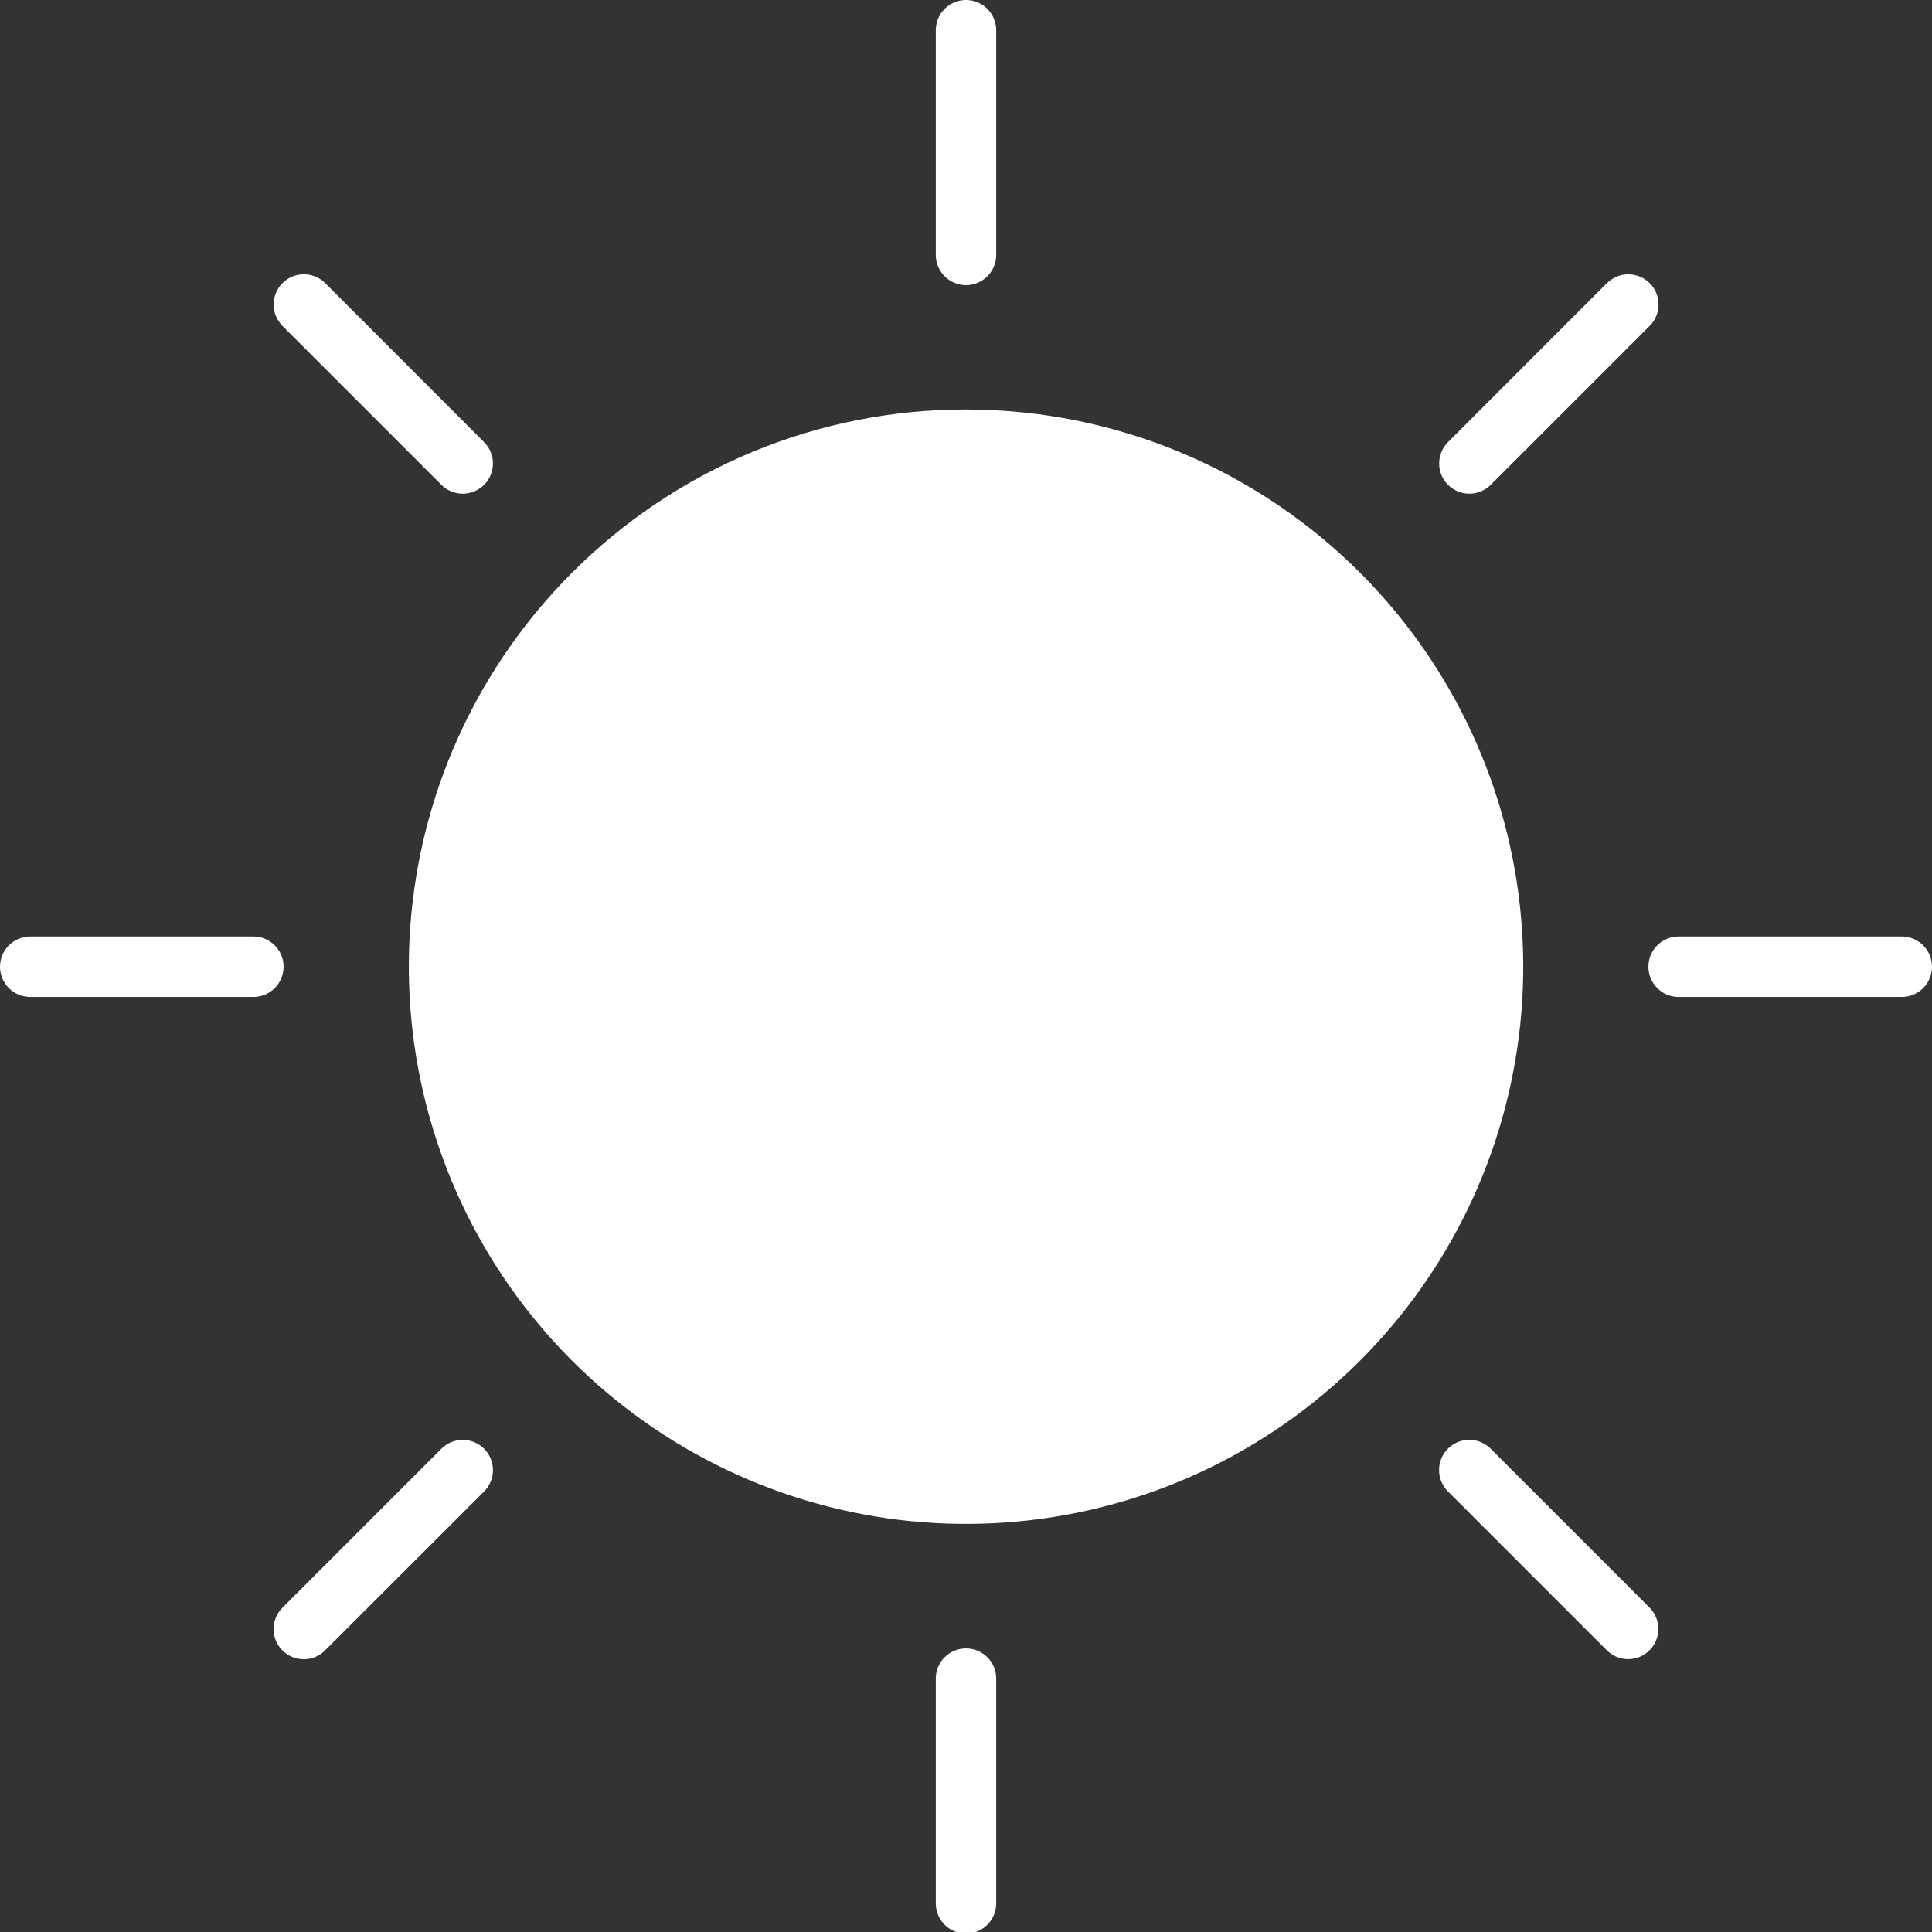 <svg width="400" height="400" viewBox="0 0 400 400" fill="none" xmlns="http://www.w3.org/2000/svg">
<rect x="0" y="0" width="400" height="400" fill="#333333" stroke="none"/>
<g clip-path="url(#clip0_671_701)">
<path fill-rule="evenodd" clip-rule="evenodd" d="M193.746 6.254C193.746 4.595 194.405 3.005 195.578 1.832C196.751 0.659 198.341 0 200 0C201.659 0 203.249 0.659 204.422 1.832C205.595 3.005 206.254 4.595 206.254 6.254V52.779C206.254 54.438 205.595 56.029 204.422 57.202C203.249 58.374 201.659 59.033 200 59.033C198.341 59.033 196.751 58.374 195.578 57.202C194.405 56.029 193.746 54.438 193.746 52.779V6.254ZM332.687 58.62L299.794 91.534C298.621 92.707 297.962 94.298 297.961 95.956C297.961 97.615 298.62 99.206 299.792 100.379C300.965 101.552 302.555 102.212 304.214 102.212C305.873 102.213 307.464 101.554 308.637 100.381L341.552 67.467C342.132 66.886 342.593 66.196 342.907 65.437C343.221 64.678 343.383 63.865 343.382 63.044C343.382 62.222 343.22 61.409 342.906 60.651C342.591 59.892 342.13 59.202 341.55 58.622C340.969 58.041 340.279 57.581 339.52 57.267C338.761 56.953 337.948 56.791 337.127 56.791C336.305 56.791 335.492 56.953 334.733 57.268C333.975 57.582 333.285 58.043 332.705 58.624L332.687 58.62ZM393.904 193.891C395.536 193.934 397.086 194.613 398.224 195.782C399.363 196.952 400 198.519 400 200.151C400 201.783 399.363 203.351 398.224 204.52C397.086 205.69 395.536 206.368 393.904 206.412H347.379C345.747 206.368 344.197 205.69 343.058 204.52C341.92 203.351 341.283 201.783 341.283 200.151C341.283 198.519 341.92 196.952 343.058 195.782C344.197 194.613 345.747 193.934 347.379 193.891H393.904ZM341.534 332.845L308.619 299.93C307.445 298.758 305.854 298.099 304.195 298.1C302.536 298.101 300.945 298.761 299.772 299.935C298.599 301.108 297.941 302.7 297.942 304.359C297.943 306.018 298.603 307.609 299.777 308.782L332.669 341.674C333.25 342.255 333.939 342.716 334.698 343.03C335.457 343.345 336.27 343.507 337.091 343.507C337.912 343.507 338.726 343.346 339.485 343.032C340.243 342.717 340.933 342.257 341.514 341.676C342.095 341.096 342.556 340.406 342.87 339.648C343.185 338.889 343.347 338.076 343.347 337.254C343.347 336.433 343.185 335.62 342.871 334.861C342.557 334.102 342.097 333.413 341.516 332.832L341.534 332.845ZM206.254 394.08C206.254 395.739 205.595 397.329 204.422 398.502C203.249 399.675 201.659 400.334 200 400.334C198.341 400.334 196.751 399.675 195.578 398.502C194.405 397.329 193.746 395.739 193.746 394.08V347.537C193.746 345.878 194.405 344.287 195.578 343.114C196.751 341.942 198.341 341.283 200 341.283C201.659 341.283 203.249 341.942 204.422 343.114C205.595 344.287 206.254 345.878 206.254 347.537V394.08ZM67.313 341.688L100.228 308.795C101.402 307.622 102.062 306.031 102.062 304.372C102.063 302.713 101.405 301.122 100.232 299.948C99.06 298.774 97.469 298.114 95.81 298.113C94.151 298.113 92.559 298.771 91.385 299.943L58.471 332.858C57.298 334.031 56.639 335.622 56.64 337.281C56.64 338.94 57.3 340.53 58.473 341.703C59.646 342.876 61.237 343.534 62.896 343.534C64.554 343.533 66.145 342.874 67.317 341.701L67.313 341.688ZM6.096 206.412C4.464 206.368 2.914 205.69 1.776 204.52C0.637 203.351 0 201.783 0 200.151C0 198.519 0.637 196.952 1.776 195.782C2.914 194.613 4.464 193.934 6.096 193.891H52.617C54.248 193.934 55.799 194.613 56.937 195.782C58.076 196.952 58.713 198.519 58.713 200.151C58.713 201.783 58.076 203.351 56.937 204.52C55.799 205.69 54.248 206.368 52.617 206.412H6.096ZM58.466 67.462L91.381 100.377C91.962 100.958 92.651 101.418 93.41 101.732C94.169 102.046 94.983 102.208 95.804 102.208C96.625 102.207 97.438 102.046 98.197 101.731C98.956 101.417 99.645 100.956 100.226 100.375C100.806 99.794 101.267 99.104 101.581 98.345C101.895 97.587 102.057 96.773 102.056 95.952C102.056 95.131 101.894 94.317 101.58 93.559C101.265 92.8 100.804 92.111 100.223 91.53L67.331 58.615C66.158 57.442 64.568 56.783 62.909 56.782C61.25 56.782 59.659 57.44 58.486 58.613C57.313 59.785 56.654 61.376 56.653 63.035C56.653 64.694 57.311 66.284 58.484 67.458L58.466 67.462ZM200 84.782C226.689 84.78 252.553 94.032 273.186 110.962C293.818 127.891 307.943 151.451 313.152 177.627C318.362 203.802 314.334 230.974 301.756 254.514C289.178 278.053 268.827 296.503 244.171 306.719C219.515 316.936 192.079 318.288 166.538 310.544C140.997 302.801 118.931 286.441 104.099 264.252C89.268 242.063 82.589 215.419 85.2 188.858C87.812 162.297 99.552 137.463 118.42 118.587C129.119 107.854 141.835 99.342 155.835 93.54C169.836 87.739 184.845 84.763 200 84.782Z" fill="white"/>
</g>
<defs>
<clipPath id="clip0_671_701">
<rect width="400" height="400" fill="white"/>
</clipPath>
</defs>
</svg>
